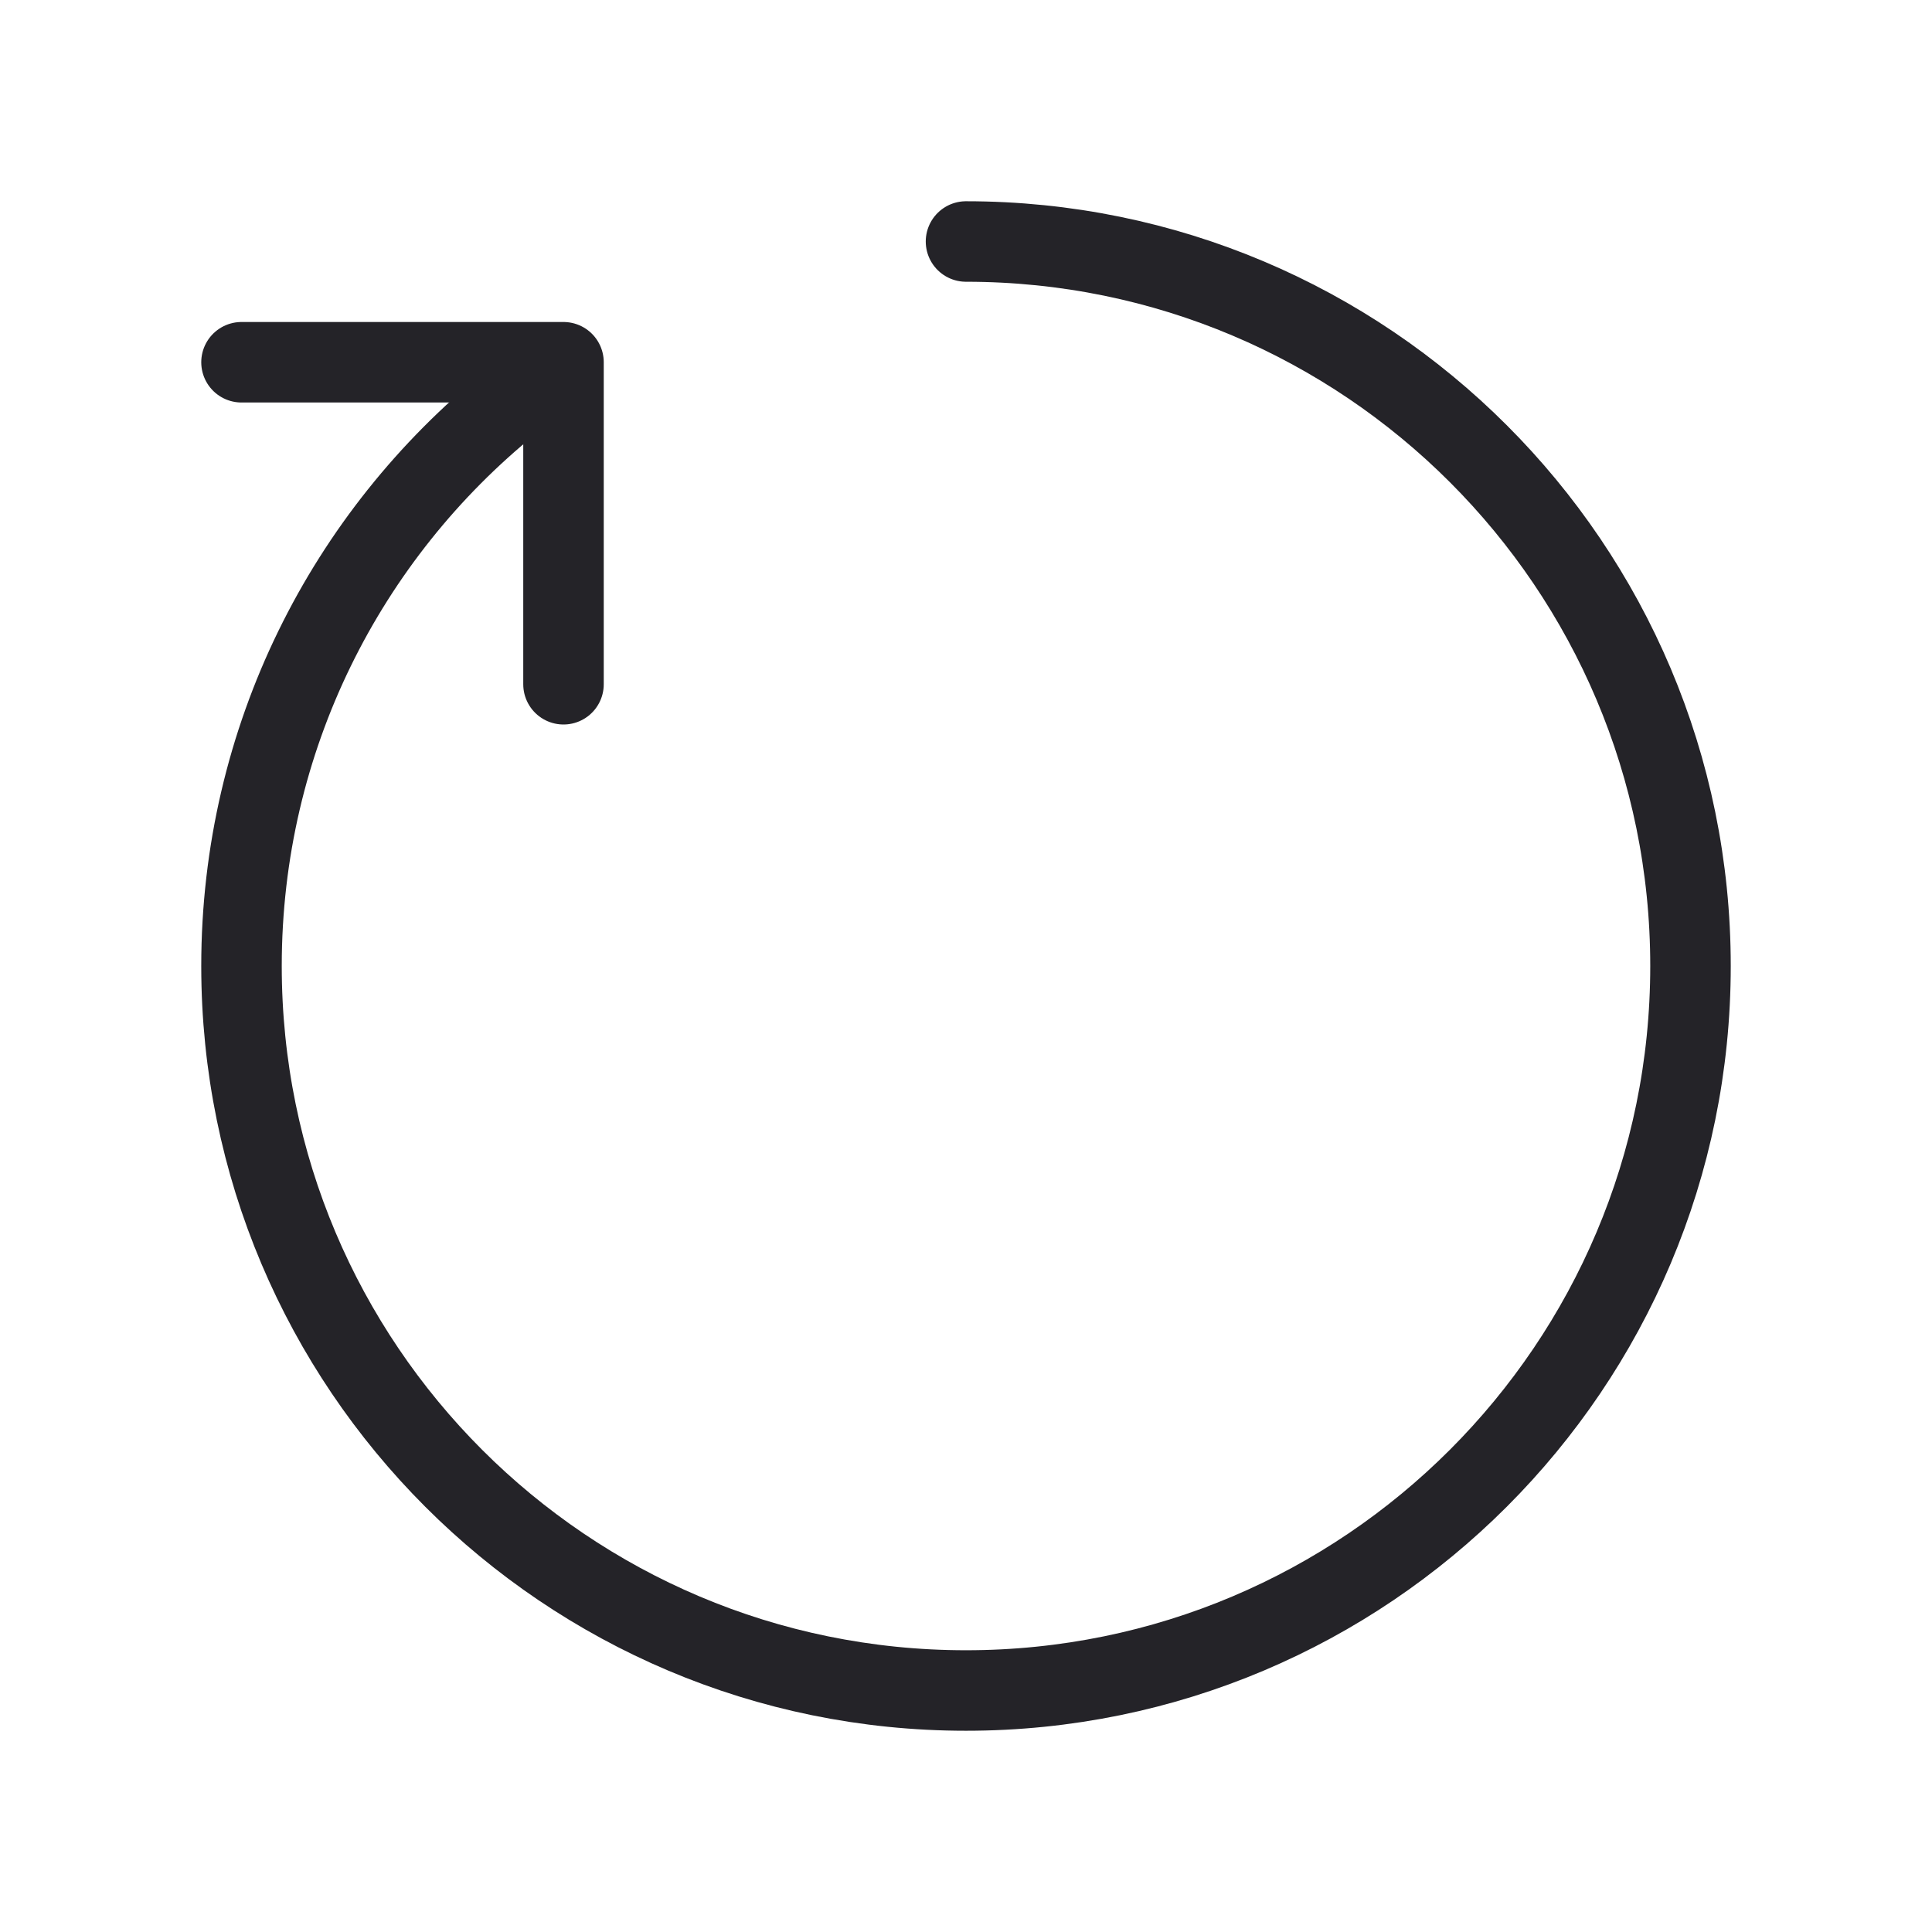 <svg width="24" height="24" viewBox="0 0 24 24" fill="none" xmlns="http://www.w3.org/2000/svg">
<path d="M12 3C16.971 3 21 7.029 21 12C21 16.97 16.971 21 12 21C7.029 21 3 16.97 3 12C3 9.173 4.304 6.65 6.343 5" stroke="#242328" stroke-linecap="round" stroke-linejoin="round"/>
<path d="M3 4.5H7V8.5" stroke="#242328" stroke-linecap="round" stroke-linejoin="round"/>
</svg>
